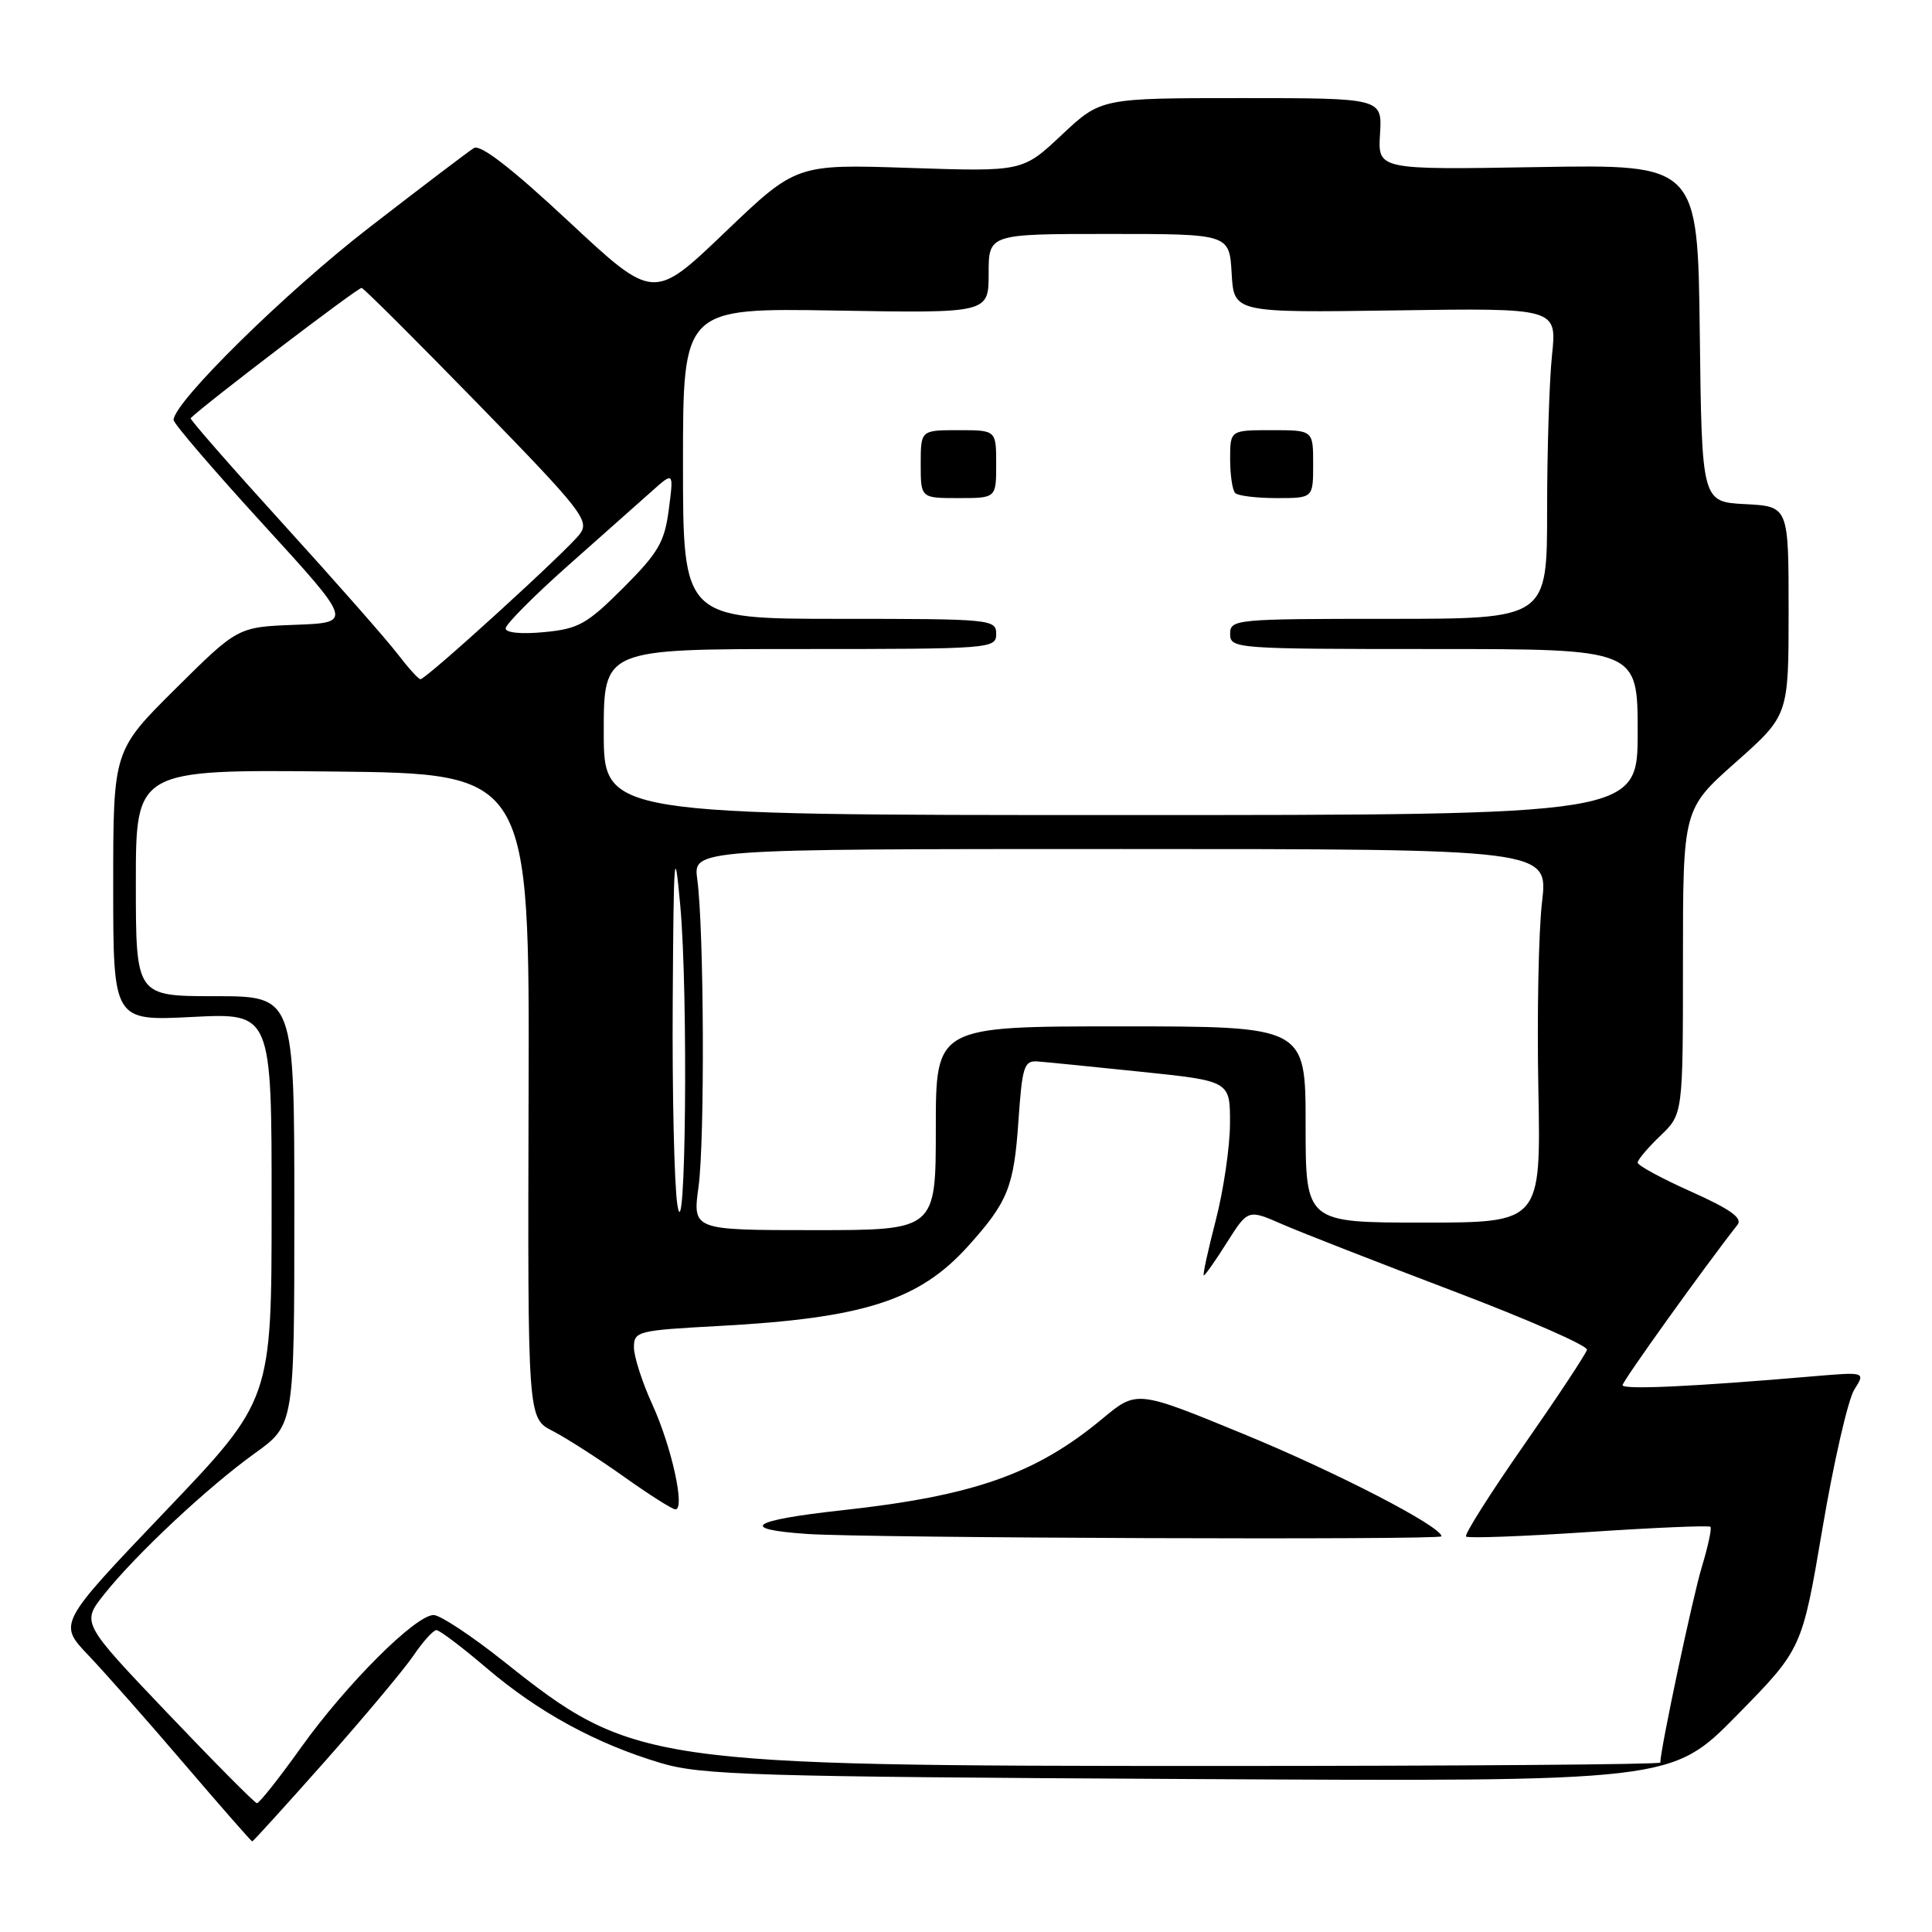 <?xml version="1.0" encoding="UTF-8" standalone="no"?>
<!DOCTYPE svg PUBLIC "-//W3C//DTD SVG 1.1//EN" "http://www.w3.org/Graphics/SVG/1.1/DTD/svg11.dtd" >
<svg xmlns="http://www.w3.org/2000/svg" xmlns:xlink="http://www.w3.org/1999/xlink" version="1.1" viewBox="0 0 256 256">
 <g >
 <path fill="currentColor"
d=" M 43.06 233.38 C 48.24 227.53 53.52 221.23 54.78 219.38 C 56.04 217.52 57.41 216.00 57.83 216.00 C 58.25 216.00 61.27 218.29 64.54 221.08 C 71.36 226.89 79.01 231.06 87.56 233.61 C 92.92 235.21 99.77 235.42 157.50 235.73 C 221.50 236.08 221.50 236.08 230.14 227.29 C 238.78 218.50 238.78 218.50 241.49 202.50 C 242.98 193.70 244.88 185.44 245.70 184.14 C 247.19 181.78 247.19 181.78 240.35 182.36 C 224.32 183.74 215.00 184.17 215.00 183.54 C 215.00 183.00 225.98 167.69 230.23 162.29 C 230.93 161.40 229.27 160.22 224.09 157.90 C 220.19 156.16 217.00 154.43 217.00 154.05 C 217.00 153.68 218.35 152.08 220.00 150.50 C 223.00 147.63 223.00 147.63 223.00 127.42 C 223.00 107.21 223.00 107.21 230.00 101.00 C 237.00 94.79 237.00 94.79 237.00 80.95 C 237.00 67.10 237.00 67.10 231.25 66.80 C 225.50 66.50 225.50 66.50 225.23 44.14 C 224.96 21.78 224.96 21.78 203.76 22.14 C 182.57 22.50 182.57 22.50 182.86 17.75 C 183.15 13.00 183.15 13.00 164.52 13.00 C 145.88 13.00 145.88 13.00 140.69 17.87 C 135.50 22.75 135.50 22.75 120.50 22.25 C 105.50 21.75 105.50 21.75 96.05 30.79 C 86.60 39.83 86.60 39.83 75.34 29.33 C 67.76 22.26 63.66 19.09 62.79 19.62 C 62.08 20.06 55.86 24.78 48.96 30.12 C 37.85 38.70 23.00 53.32 23.00 55.65 C 23.00 56.12 28.35 62.35 34.89 69.50 C 46.77 82.50 46.77 82.50 39.13 82.79 C 31.50 83.08 31.50 83.08 23.25 91.27 C 15.00 99.46 15.00 99.46 15.00 117.37 C 15.00 135.29 15.00 135.29 25.50 134.75 C 36.00 134.22 36.00 134.22 35.99 159.86 C 35.99 185.50 35.99 185.50 21.85 200.31 C 7.71 215.13 7.71 215.13 11.69 219.31 C 13.89 221.62 19.62 228.11 24.44 233.75 C 29.26 239.39 33.31 244.00 33.42 244.00 C 33.54 244.00 37.88 239.22 43.06 233.38 Z  M 22.15 226.95 C 10.80 215.03 10.80 215.03 13.79 211.27 C 17.99 205.98 27.54 197.04 33.75 192.58 C 39.00 188.81 39.00 188.81 39.00 160.41 C 39.00 132.00 39.00 132.00 28.50 132.00 C 18.00 132.00 18.00 132.00 18.00 116.98 C 18.00 101.97 18.00 101.97 44.08 102.23 C 70.17 102.50 70.17 102.50 70.04 145.20 C 69.92 187.91 69.92 187.91 73.21 189.60 C 75.02 190.53 79.26 193.25 82.63 195.64 C 86.00 198.04 89.09 200.00 89.50 200.00 C 90.82 200.00 88.99 191.69 86.45 186.13 C 85.10 183.18 84.00 179.76 84.00 178.53 C 84.00 176.40 84.47 176.28 95.25 175.70 C 114.42 174.67 121.77 172.32 128.24 165.16 C 133.55 159.27 134.35 157.30 134.95 148.50 C 135.45 141.28 135.70 140.51 137.50 140.65 C 138.60 140.73 144.79 141.35 151.25 142.02 C 163.00 143.24 163.00 143.24 162.98 148.87 C 162.97 151.97 162.12 157.76 161.08 161.75 C 160.05 165.74 159.34 169.00 159.51 169.00 C 159.68 169.00 161.07 167.03 162.59 164.61 C 165.37 160.23 165.37 160.23 169.93 162.23 C 172.44 163.32 182.60 167.29 192.50 171.05 C 202.40 174.81 210.40 178.31 210.28 178.85 C 210.16 179.38 206.40 185.07 201.93 191.48 C 197.46 197.89 194.01 203.34 194.26 203.60 C 194.52 203.85 201.82 203.58 210.50 203.00 C 219.18 202.42 226.44 202.11 226.64 202.31 C 226.84 202.51 226.33 204.88 225.51 207.59 C 224.30 211.56 220.00 231.82 220.00 233.55 C 220.00 233.80 193.51 234.00 161.13 234.00 C 85.64 234.00 83.81 233.73 66.77 220.16 C 62.51 216.77 58.32 214.00 57.46 214.00 C 55.06 214.00 45.92 223.13 39.92 231.51 C 36.98 235.63 34.33 238.97 34.04 238.93 C 33.74 238.90 28.39 233.50 22.15 226.95 Z  M 191.00 203.57 C 191.00 202.27 177.19 195.12 164.84 190.04 C 150.63 184.19 150.63 184.19 146.07 187.99 C 137.26 195.31 129.03 198.21 111.56 200.12 C 99.43 201.45 97.72 202.63 107.00 203.26 C 114.95 203.80 191.00 204.08 191.00 203.57 Z  M 89.75 159.61 C 89.34 156.92 89.06 144.77 89.14 132.61 C 89.26 112.97 89.37 111.56 90.14 120.00 C 91.21 131.75 90.86 166.86 89.75 159.61 Z  M 92.56 157.25 C 93.40 151.07 93.29 123.09 92.39 116.50 C 91.85 112.50 91.85 112.50 148.50 112.50 C 205.15 112.50 205.15 112.50 204.33 119.50 C 203.87 123.35 203.65 134.49 203.84 144.25 C 204.18 162.00 204.18 162.00 188.59 162.00 C 173.00 162.00 173.00 162.00 173.00 149.00 C 173.00 136.00 173.00 136.00 148.50 136.00 C 124.00 136.00 124.00 136.00 124.00 149.50 C 124.00 163.00 124.00 163.00 107.88 163.00 C 91.77 163.00 91.77 163.00 92.56 157.25 Z  M 80.00 97.00 C 80.00 86.00 80.00 86.00 106.00 86.00 C 131.33 86.00 132.00 85.95 132.00 84.00 C 132.00 82.06 131.33 82.00 111.25 82.00 C 90.50 82.00 90.50 82.00 90.50 61.40 C 90.50 40.81 90.50 40.81 110.75 41.15 C 131.00 41.50 131.00 41.50 131.00 36.25 C 131.00 31.00 131.00 31.00 146.95 31.00 C 162.90 31.00 162.90 31.00 163.20 36.22 C 163.50 41.44 163.50 41.44 184.90 41.13 C 206.30 40.81 206.30 40.81 205.65 47.05 C 205.29 50.48 205.00 59.75 205.00 67.65 C 205.00 82.00 205.00 82.00 184.00 82.00 C 163.67 82.00 163.00 82.06 163.00 84.00 C 163.00 85.95 163.67 86.00 190.00 86.00 C 217.00 86.00 217.00 86.00 217.00 97.00 C 217.00 108.00 217.00 108.00 148.50 108.00 C 80.00 108.00 80.00 108.00 80.00 97.00 Z  M 132.00 61.50 C 132.00 57.00 132.00 57.00 127.00 57.00 C 122.00 57.00 122.00 57.00 122.00 61.50 C 122.00 66.00 122.00 66.00 127.00 66.00 C 132.00 66.00 132.00 66.00 132.00 61.50 Z  M 174.00 61.50 C 174.00 57.00 174.00 57.00 168.50 57.00 C 163.00 57.00 163.00 57.00 163.00 60.83 C 163.00 62.94 163.30 64.97 163.67 65.33 C 164.03 65.70 166.51 66.00 169.17 66.00 C 174.00 66.00 174.00 66.00 174.00 61.50 Z  M 52.68 86.65 C 51.28 84.81 44.48 77.08 37.57 69.48 C 30.66 61.88 25.12 55.55 25.26 55.41 C 27.16 53.53 47.49 38.04 47.92 38.15 C 48.24 38.23 55.19 45.16 63.37 53.55 C 77.02 67.56 78.13 68.97 76.87 70.71 C 75.39 72.77 56.48 90.00 55.71 90.00 C 55.45 90.00 54.09 88.49 52.68 86.65 Z  M 67.00 83.27 C 67.00 82.73 70.71 78.99 75.25 74.96 C 79.79 70.93 84.80 66.48 86.39 65.07 C 89.27 62.50 89.27 62.50 88.62 67.50 C 88.06 71.83 87.25 73.22 82.59 77.89 C 77.77 82.70 76.66 83.33 72.10 83.76 C 69.09 84.05 67.00 83.85 67.00 83.27 Z "/>
</g>
</svg>